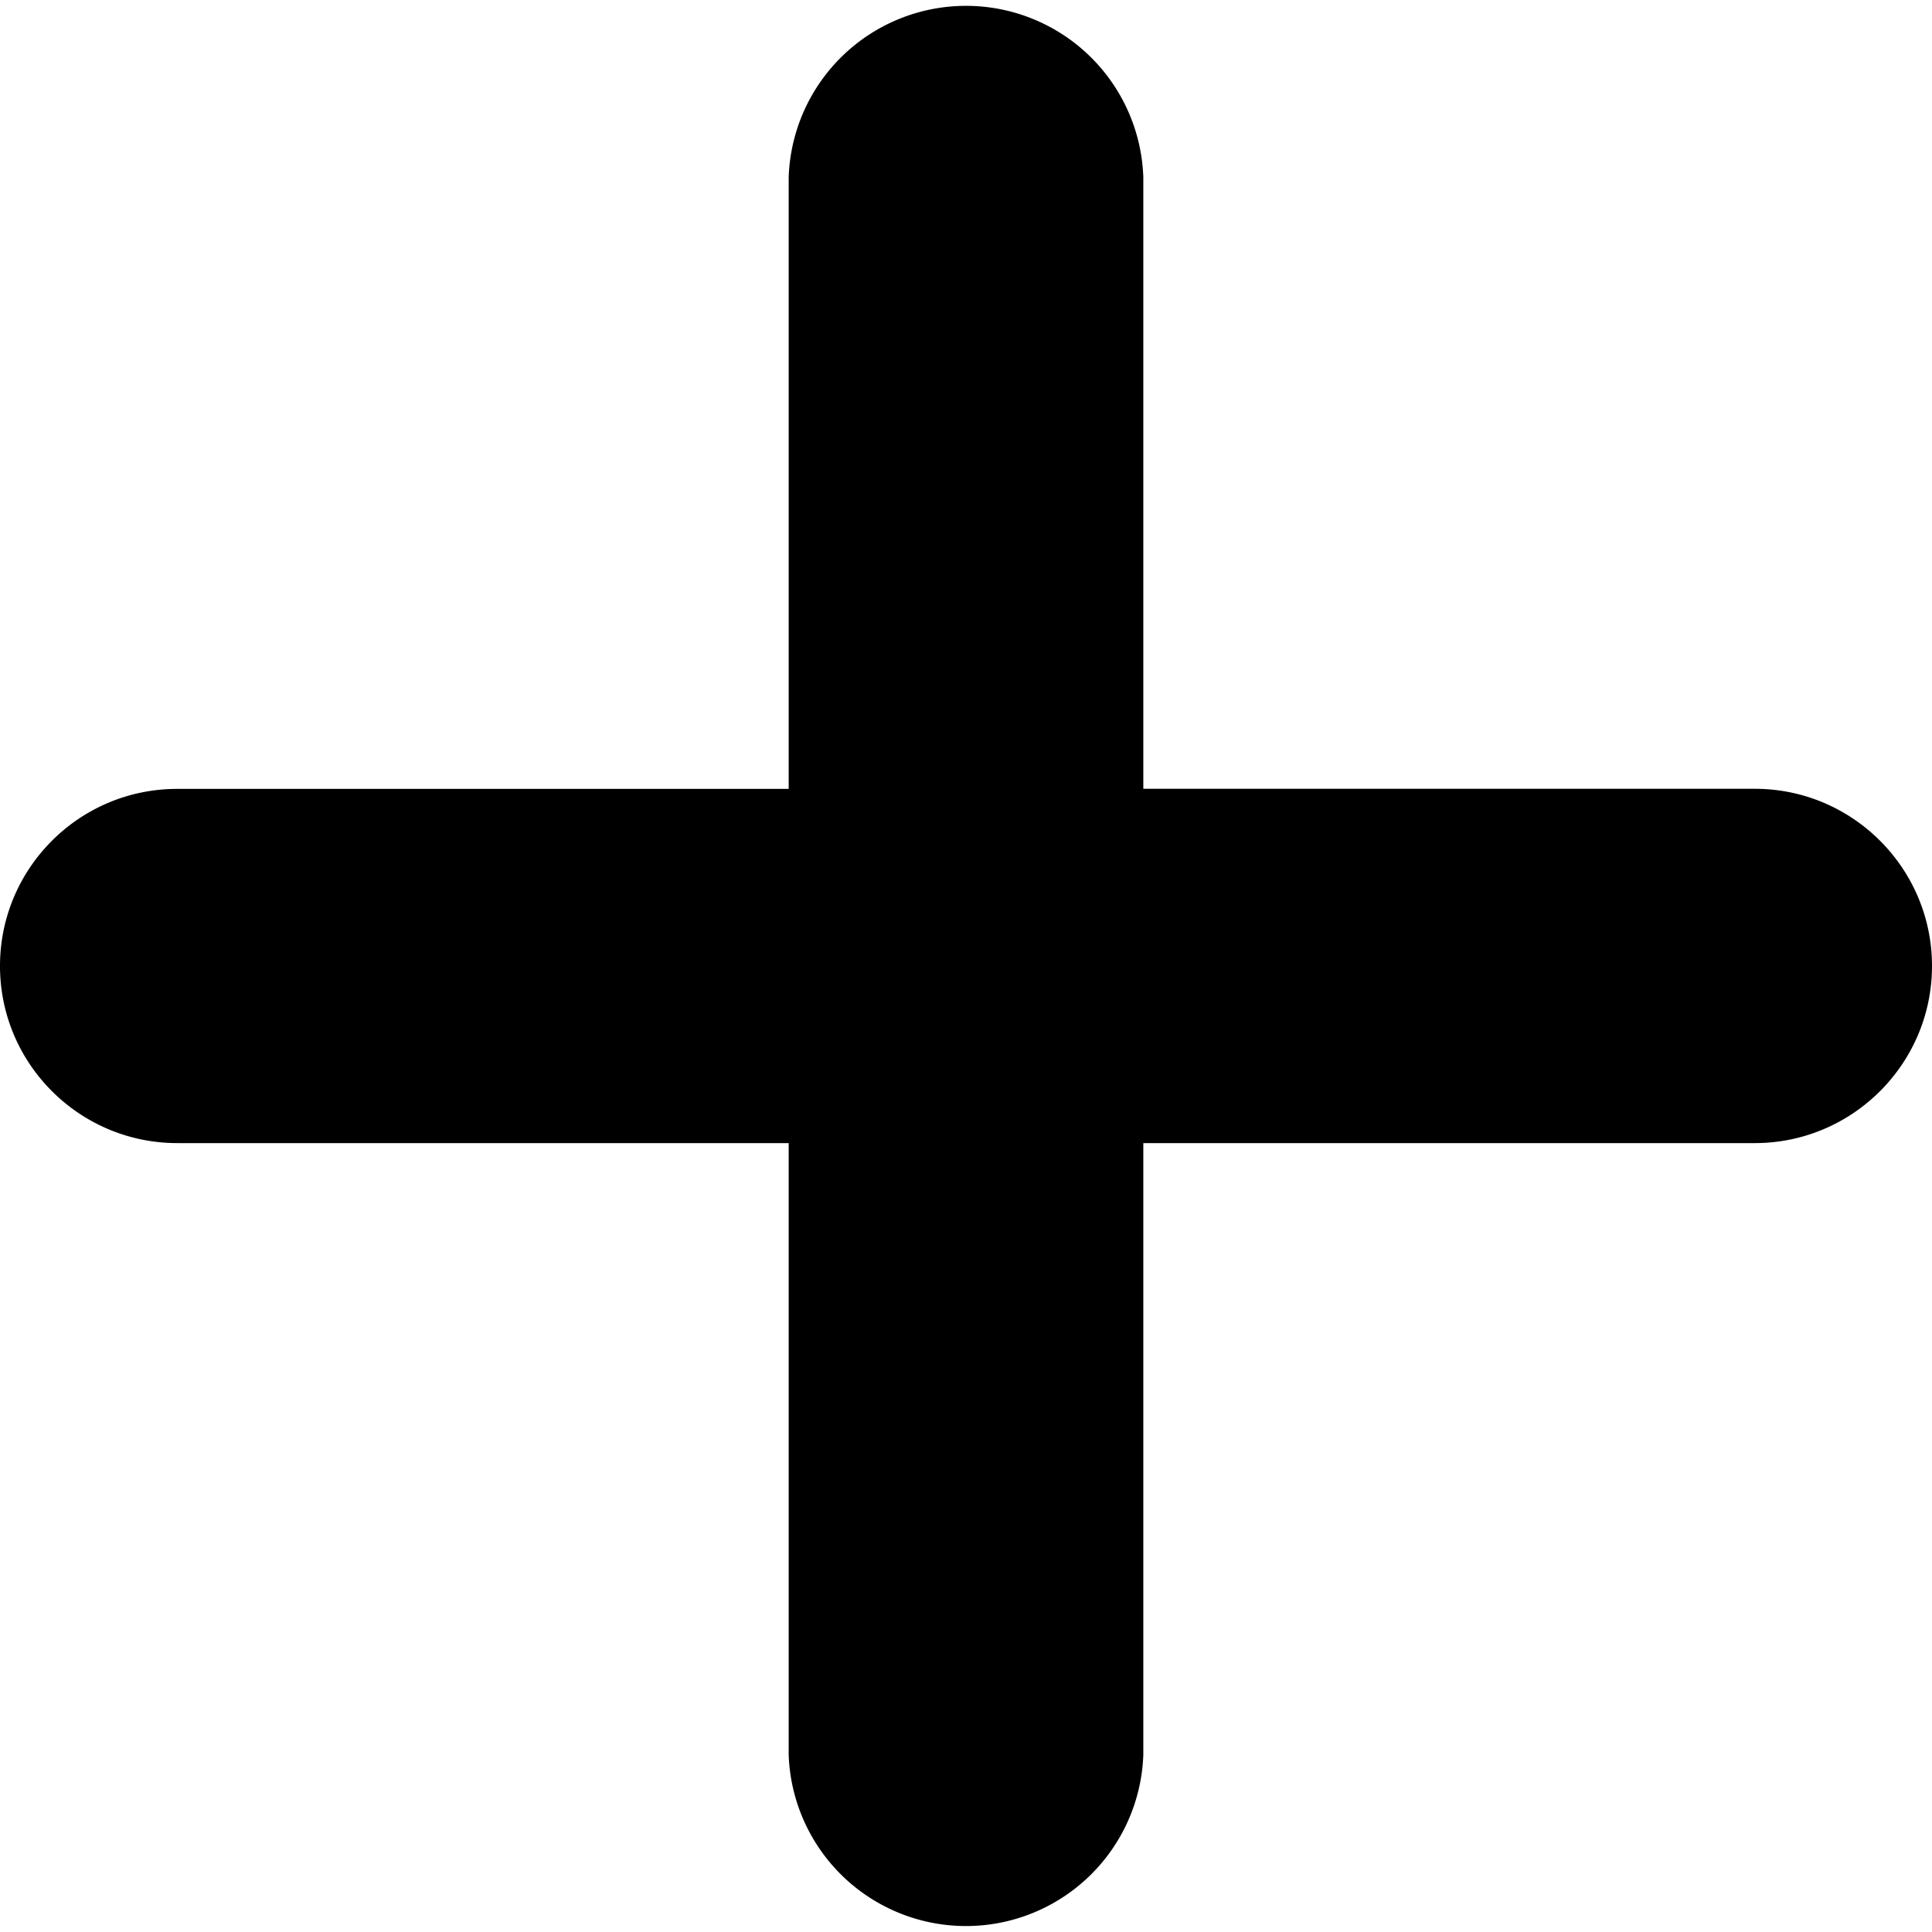 <svg xmlns="http://www.w3.org/2000/svg" width="18" height="18" viewBox="0 0 18 18">
    <path fill="currentColor" fill-rule="nonzero" d="M16.349 7.349h-5.697V1.65a1.653 1.653 0 0 0-3.304 0V7.35H1.652C.74 7.349 0 8.089 0 9c0 .91.74 1.65 1.652 1.65h5.696v5.699a1.653 1.653 0 0 0 3.304 0V10.65h5.697C17.259 10.65 18 9.91 18 9c0-.91-.74-1.651-1.651-1.651z"/>
</svg>
